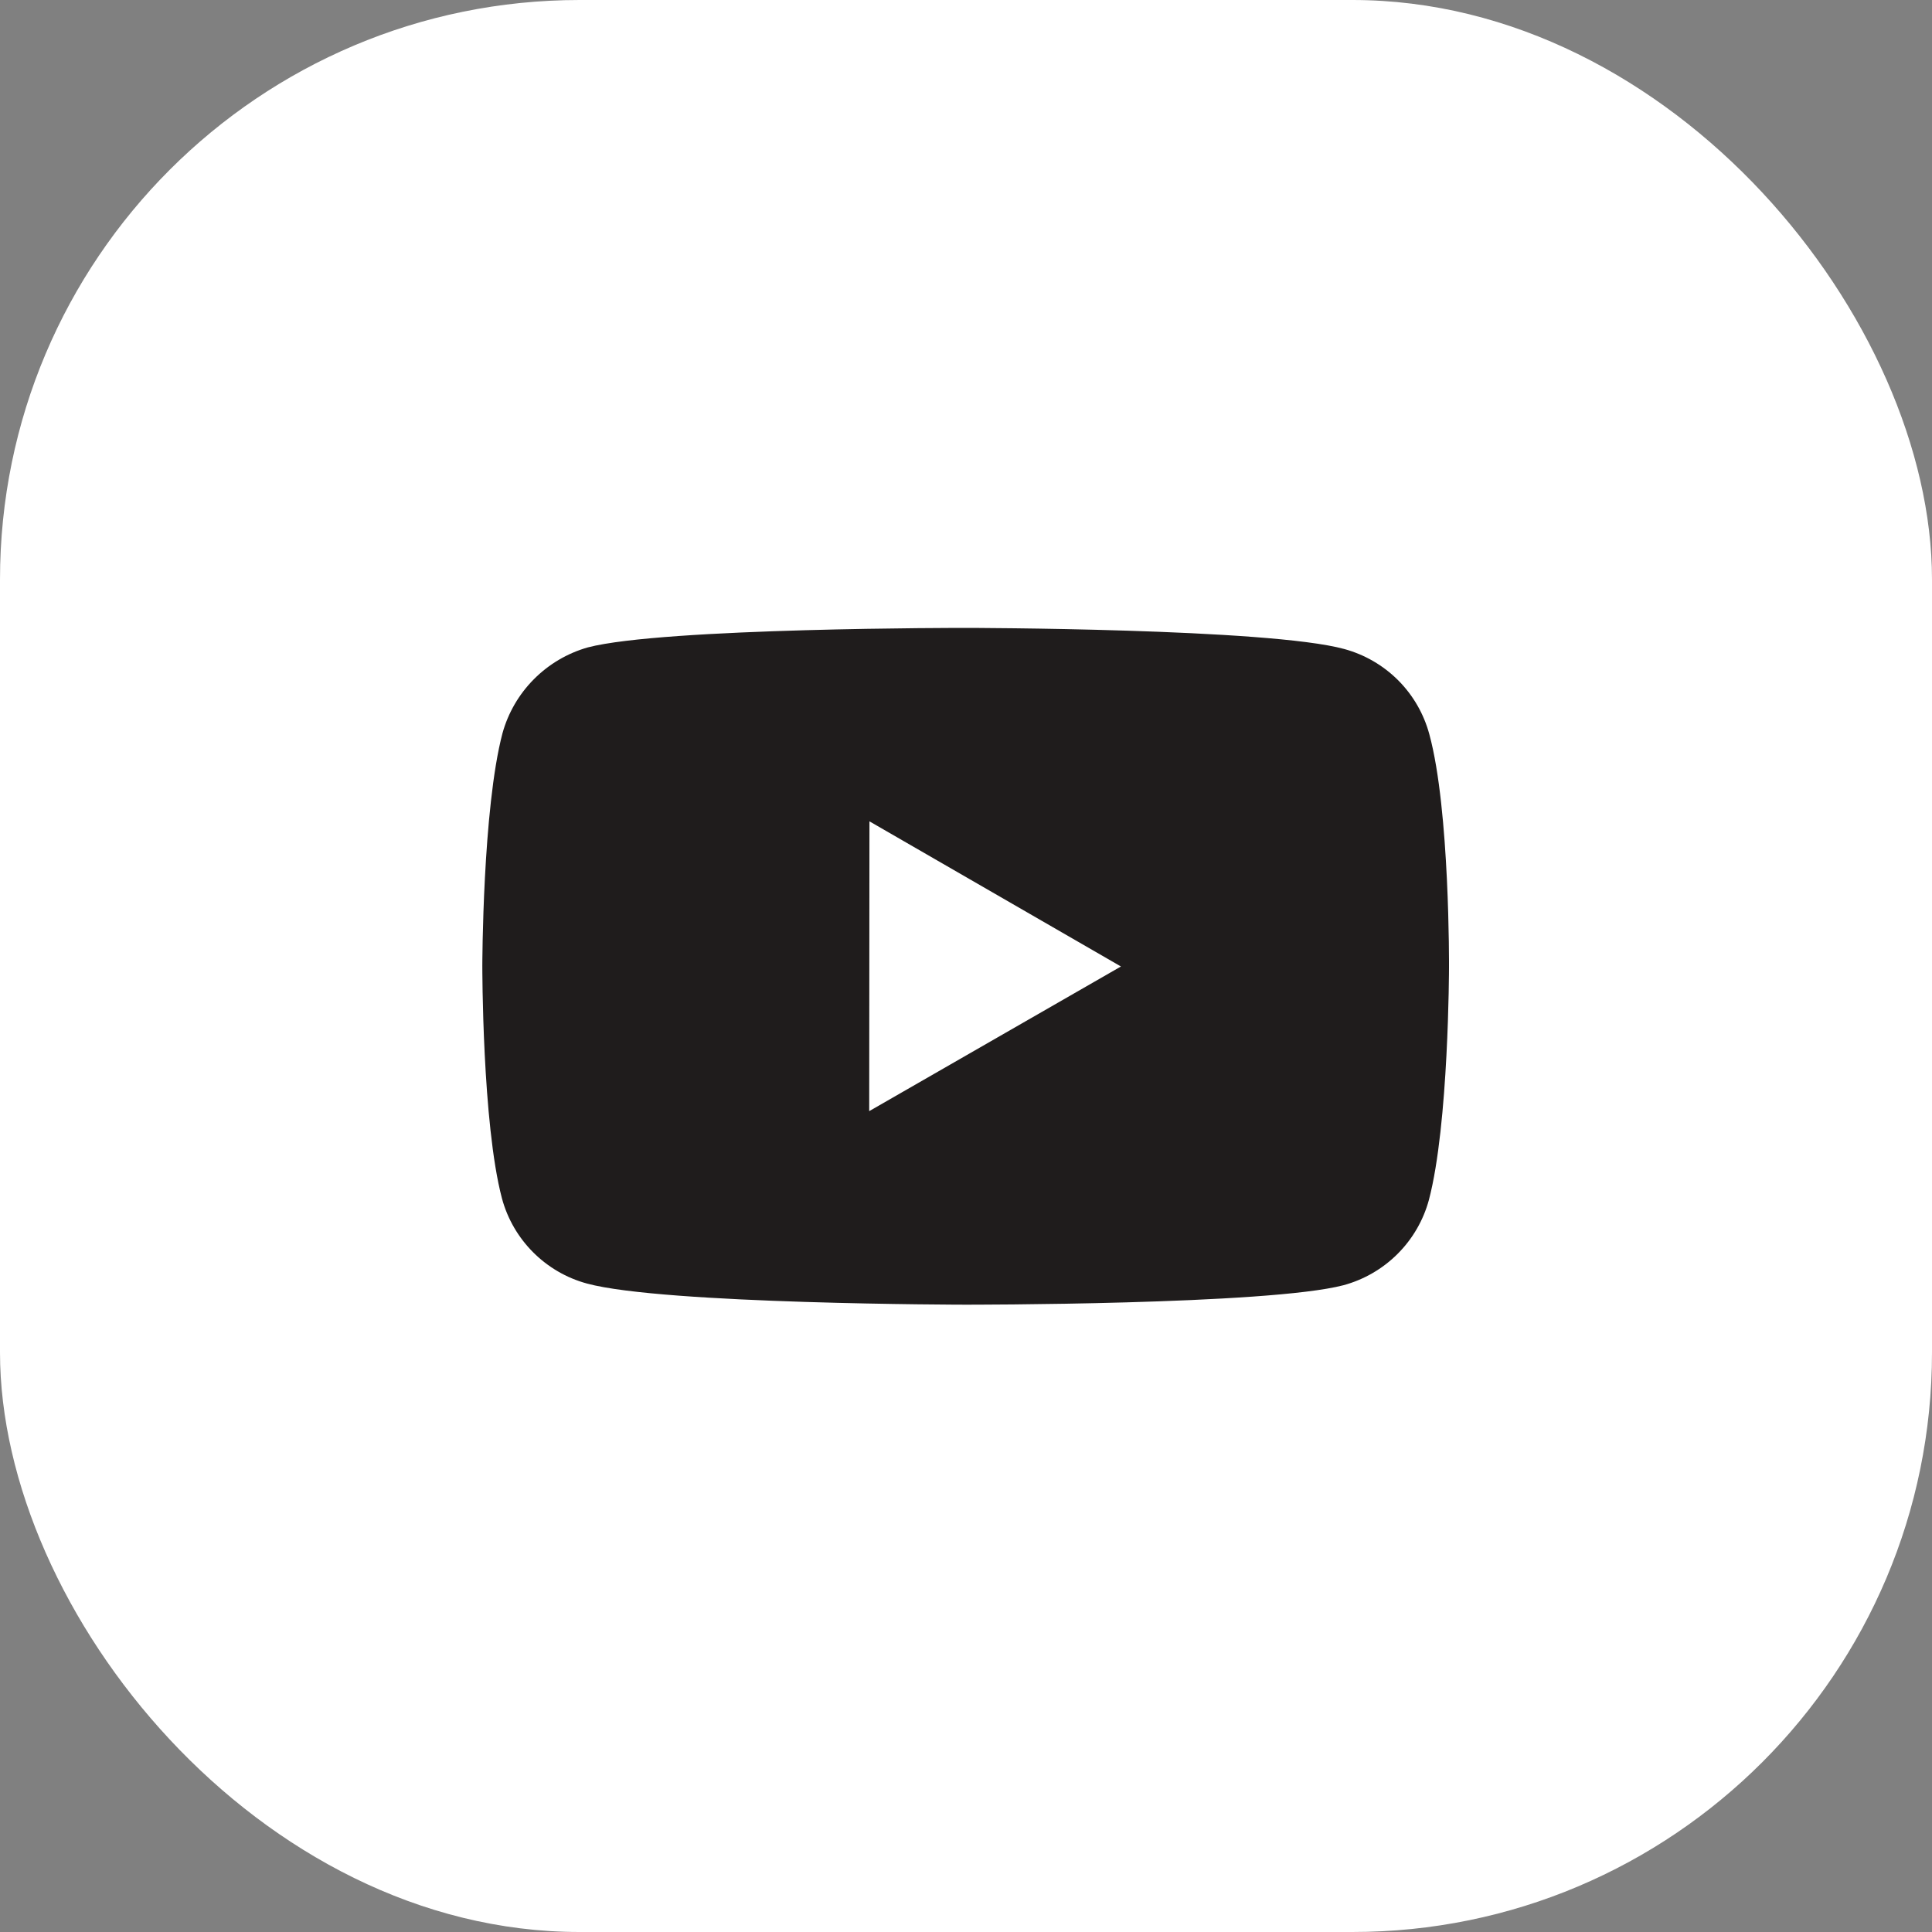 <svg width="40" height="40" viewBox="0 0 40 40" fill="none" xmlns="http://www.w3.org/2000/svg">
	<rect x="0" y="0" width="40" height="40" fill="#808080" stroke="none"/>
	<rect width="40" height="40" rx="12" fill="white"/>
	<path d="M29.593 15.203C29.479 14.78 29.257 14.395 28.948 14.085C28.638 13.775 28.253 13.552 27.831 13.437C26.265 13.007 20 13 20 13C20 13 13.736 12.993 12.169 13.404C11.747 13.524 11.363 13.751 11.054 14.062C10.744 14.373 10.52 14.759 10.403 15.182C9.99 16.748 9.986 19.996 9.986 19.996C9.986 19.996 9.982 23.26 10.392 24.81C10.622 25.667 11.297 26.344 12.155 26.575C13.737 27.005 19.985 27.012 19.985 27.012C19.985 27.012 26.25 27.019 27.816 26.609C28.239 26.494 28.624 26.271 28.934 25.962C29.244 25.653 29.468 25.268 29.583 24.846C29.997 23.281 30 20.034 30 20.034C30 20.034 30.02 16.769 29.593 15.203ZM17.996 23.005L18.001 17.005L23.208 20.01L17.996 23.005Z" fill="#1F1C1C"/>
</svg>
